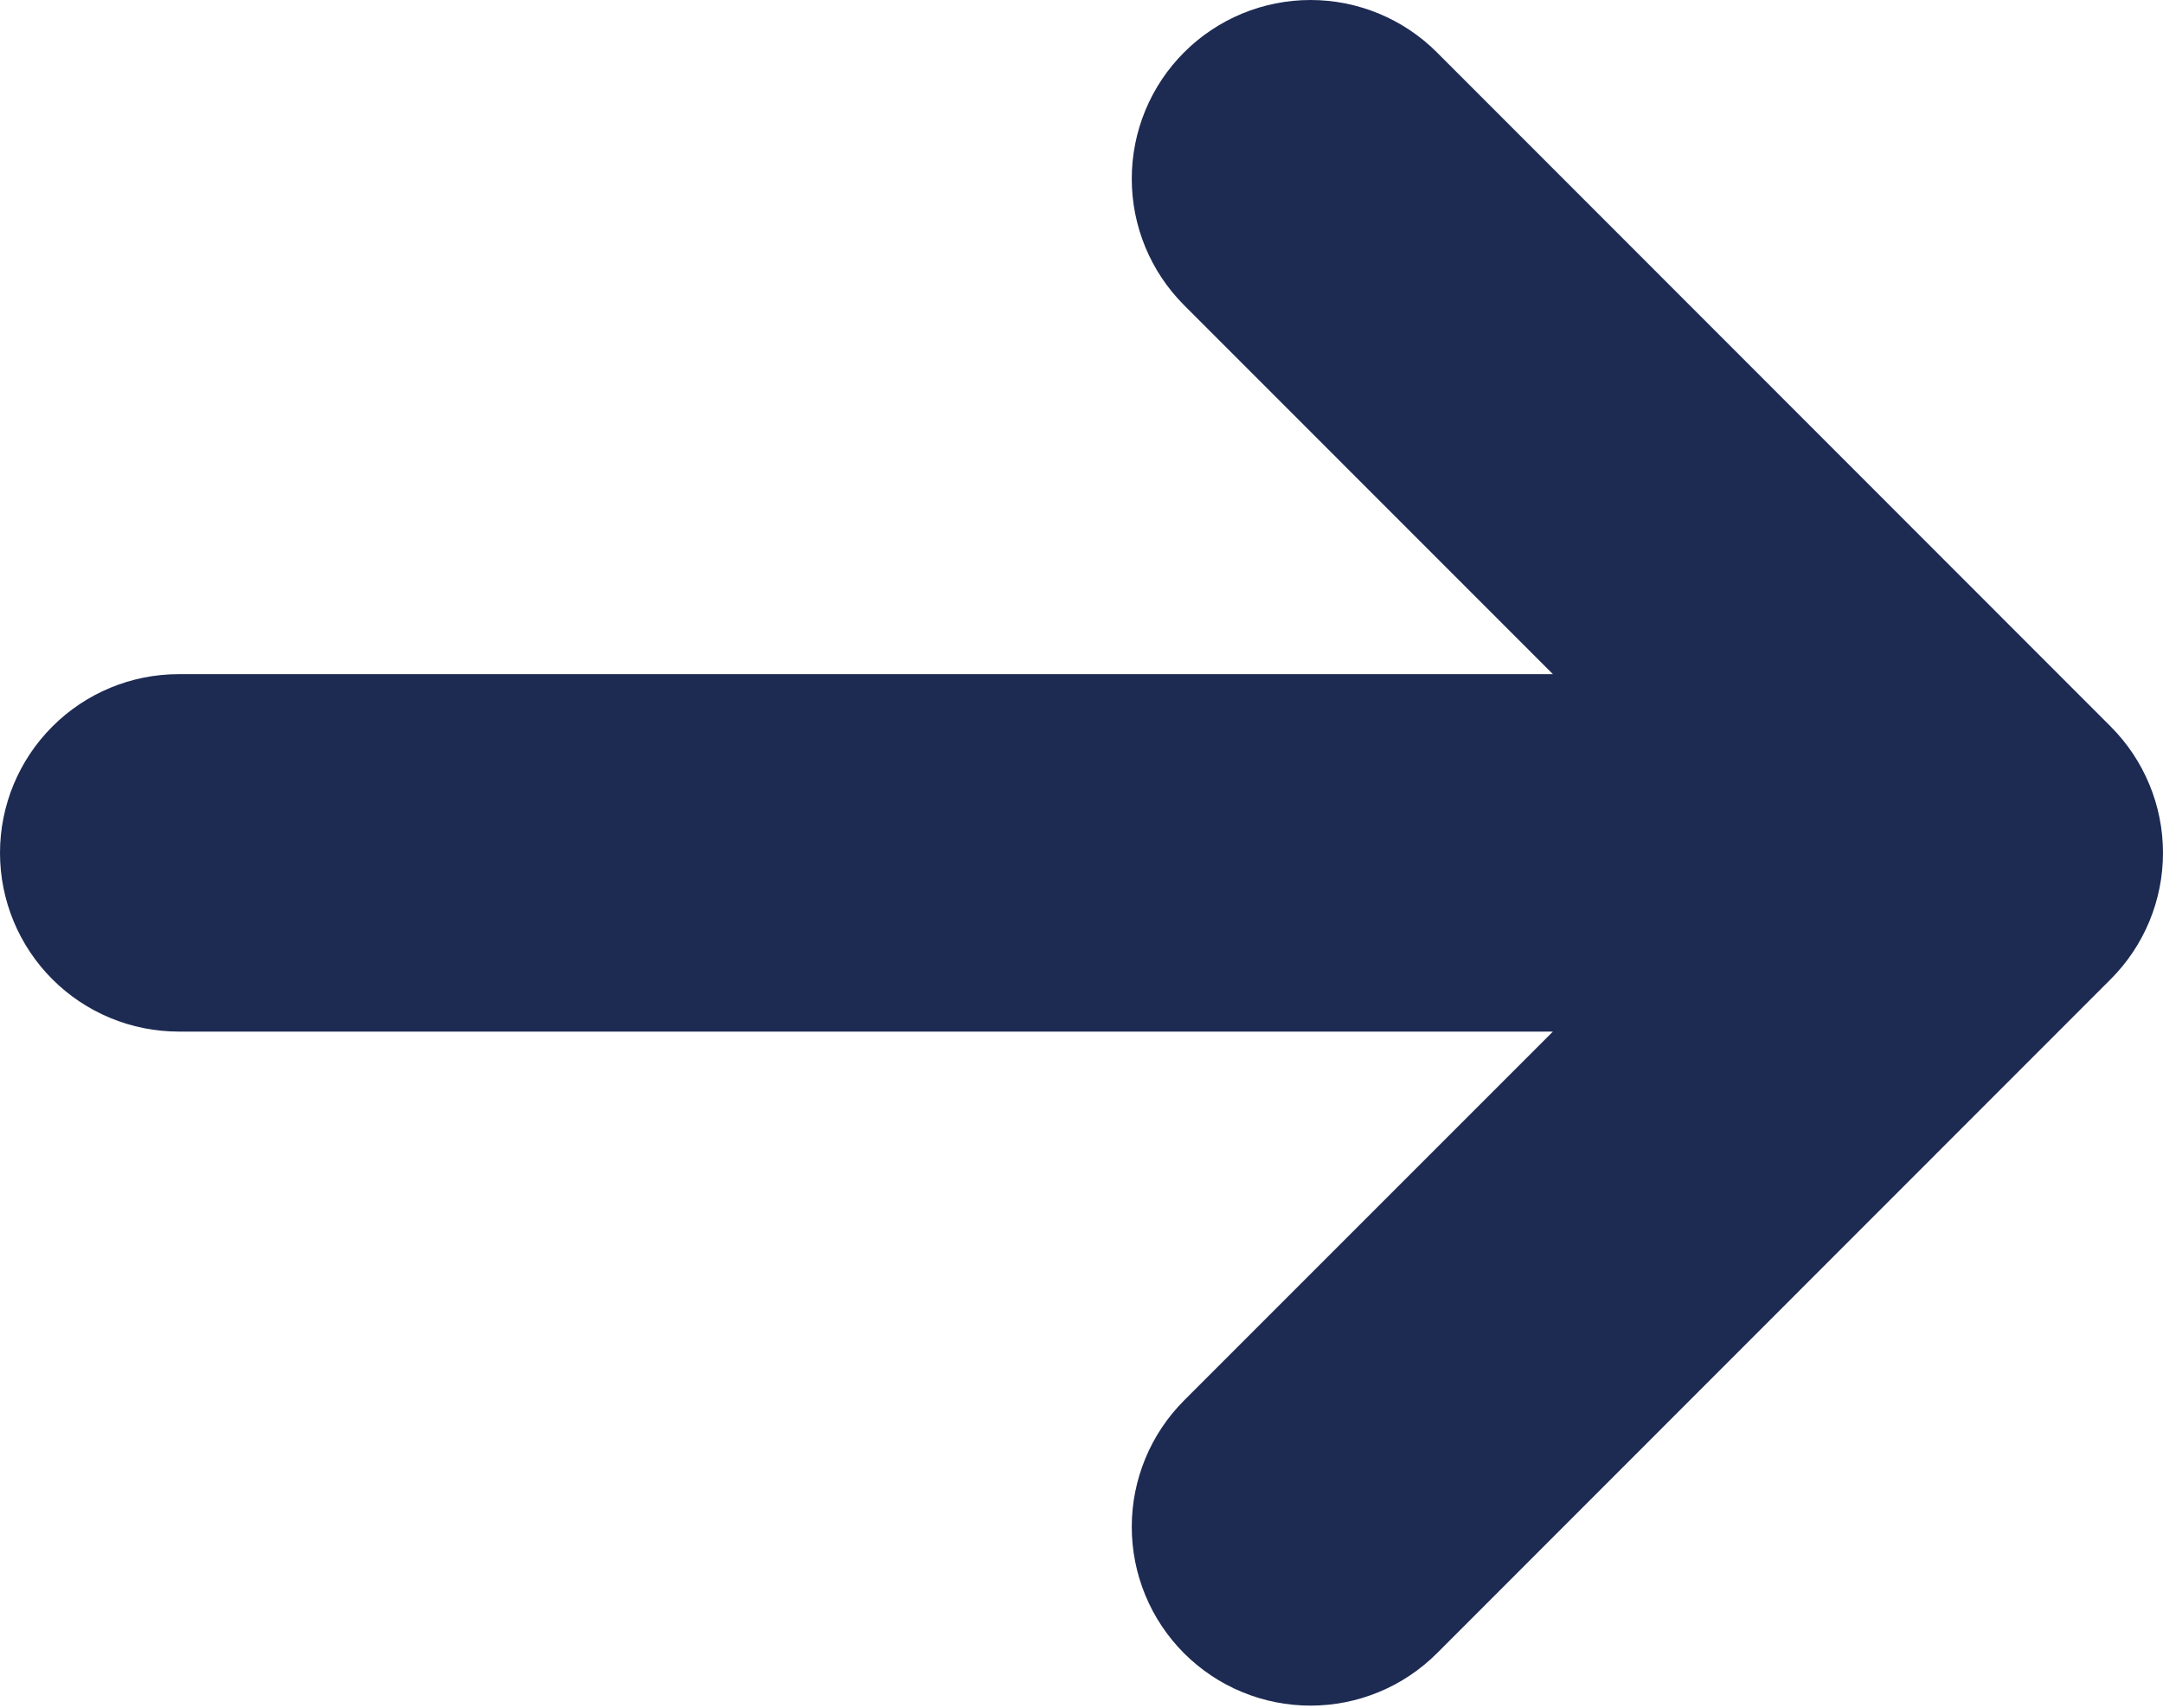 <svg width="38" height="30" viewBox="0 0 38 30" fill="none" xmlns="http://www.w3.org/2000/svg">
<path d="M37.082 17.201C37.67 16.613 38 15.815 38 14.983C38 14.151 37.67 13.353 37.082 12.764L25.244 0.92C24.655 0.331 23.856 -8.77621e-09 23.023 0C22.19 8.77621e-09 21.391 0.331 20.802 0.92C20.213 1.509 19.883 2.308 19.883 3.141C19.883 3.973 20.213 4.772 20.802 5.361L27.282 11.843L3.14 11.843C2.307 11.843 1.508 12.174 0.92 12.763C0.331 13.352 1.14972e-05 14.15 1.14972e-05 14.983C1.14972e-05 15.815 0.331 16.614 0.92 17.203C1.508 17.791 2.307 18.122 3.14 18.122H27.282L20.802 24.602C20.511 24.894 20.279 25.24 20.122 25.621C19.964 26.002 19.883 26.41 19.883 26.823C19.883 27.235 19.964 27.644 20.122 28.025C20.279 28.406 20.511 28.752 20.802 29.044C21.094 29.335 21.44 29.567 21.821 29.724C22.202 29.882 22.611 29.963 23.023 29.963C23.436 29.963 23.844 29.882 24.225 29.724C24.606 29.567 24.952 29.335 25.244 29.044L37.082 17.201Z" fill="#1D2B53"/>
</svg>
